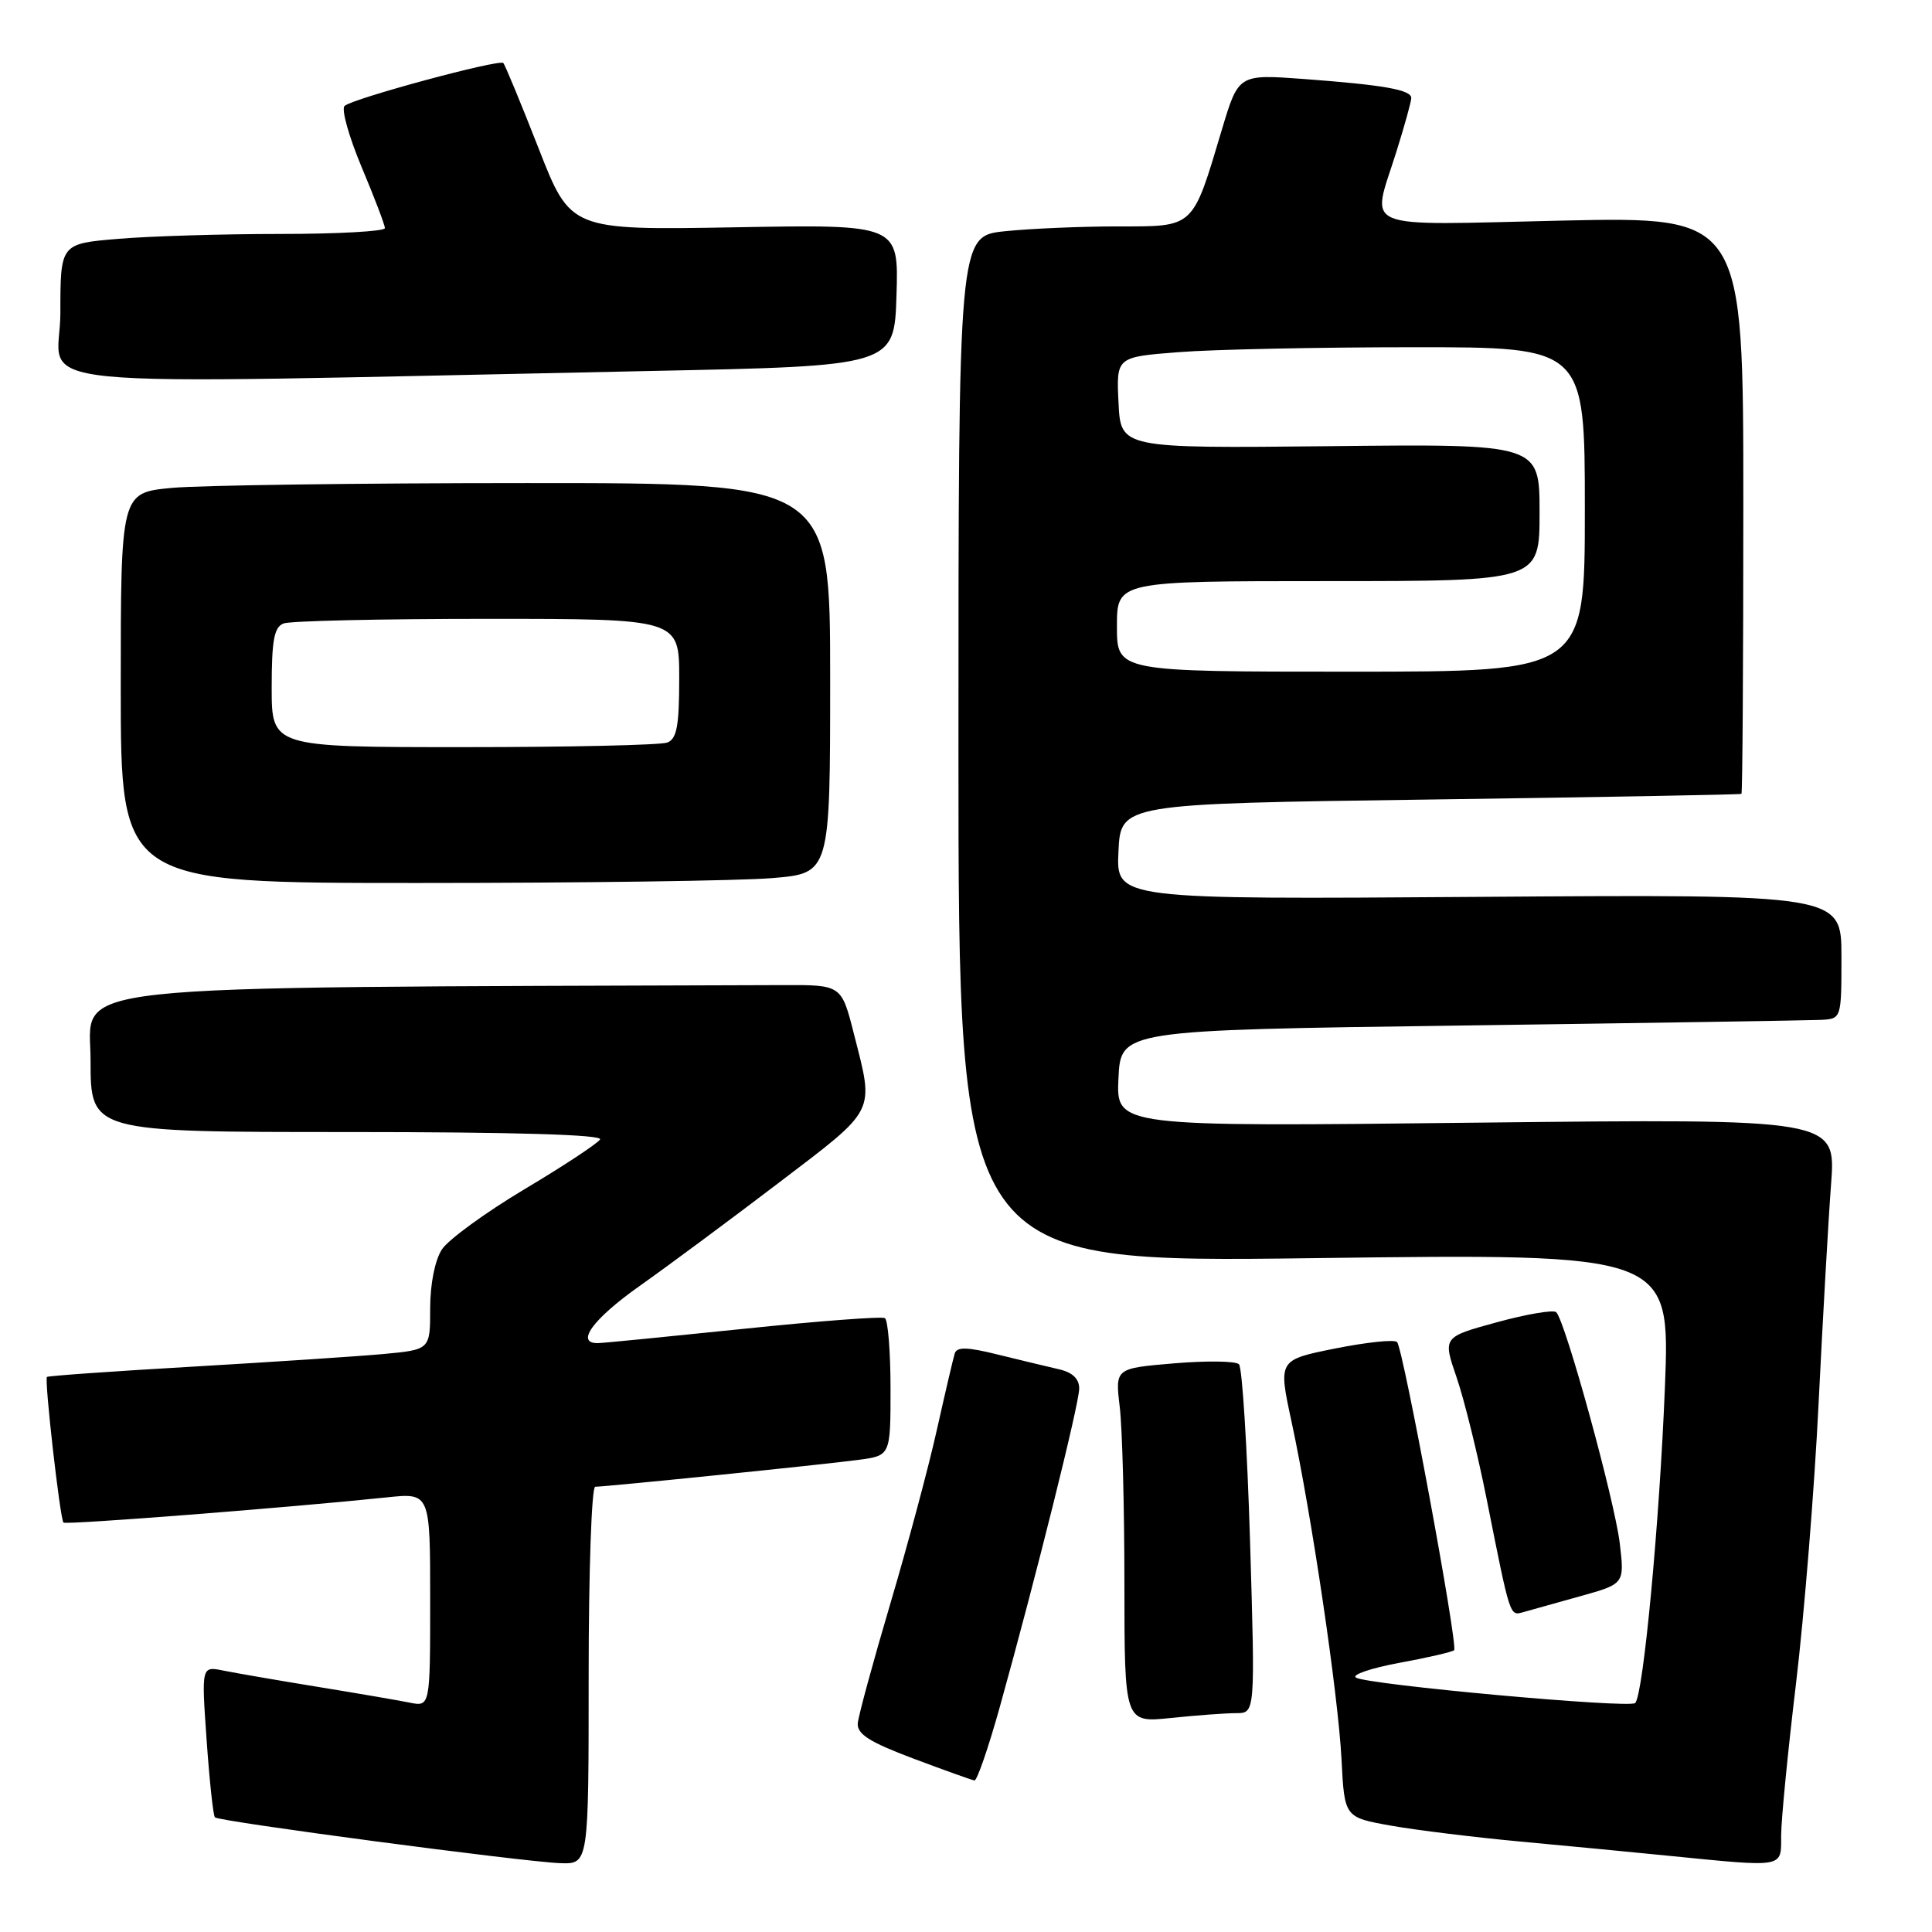 <?xml version="1.0" encoding="UTF-8" standalone="no"?>
<!DOCTYPE svg PUBLIC "-//W3C//DTD SVG 1.1//EN" "http://www.w3.org/Graphics/SVG/1.1/DTD/svg11.dtd" >
<svg xmlns="http://www.w3.org/2000/svg" xmlns:xlink="http://www.w3.org/1999/xlink" version="1.1" viewBox="0 0 256 256">
 <g >
 <path fill="currentColor"
d=" M 78.00 222.00 C 78.00 208.25 78.39 197.00 78.87 197.00 C 80.30 197.00 109.15 194.06 113.75 193.44 C 118.00 192.88 118.00 192.88 118.00 184.00 C 118.00 179.11 117.66 174.91 117.25 174.66 C 116.84 174.41 108.40 175.05 98.50 176.08 C 88.60 177.10 79.94 177.96 79.25 177.97 C 76.18 178.04 78.54 174.79 84.75 170.40 C 88.46 167.78 96.79 161.60 103.25 156.68 C 116.25 146.77 115.84 147.59 113.15 137.00 C 111.50 130.50 111.50 130.50 103.75 130.53 C 5.50 130.88 12.00 130.17 12.00 140.50 C 12.00 150.00 12.00 150.00 46.06 150.00 C 68.12 150.00 79.90 150.35 79.51 150.98 C 79.18 151.52 74.68 154.49 69.51 157.57 C 64.34 160.66 59.41 164.25 58.56 165.55 C 57.63 166.97 57.00 170.13 57.00 173.39 C 57.00 178.84 57.00 178.84 50.75 179.42 C 47.31 179.73 35.95 180.48 25.50 181.09 C 15.05 181.69 6.38 182.31 6.22 182.45 C 5.86 182.80 7.96 201.29 8.41 201.75 C 8.74 202.07 38.37 199.76 51.25 198.41 C 57.00 197.80 57.00 197.80 57.00 211.98 C 57.00 226.16 57.00 226.16 54.25 225.60 C 52.74 225.30 47.23 224.35 42.00 223.50 C 36.77 222.65 31.19 221.68 29.59 221.36 C 26.69 220.77 26.69 220.77 27.38 230.59 C 27.76 235.99 28.25 240.59 28.48 240.81 C 29.02 241.36 69.48 246.72 74.25 246.88 C 78.00 247.00 78.00 247.00 78.00 222.00 Z  M 236.01 243.25 C 236.01 241.19 236.90 232.07 237.99 223.00 C 239.07 213.93 240.42 197.28 240.97 186.00 C 241.53 174.72 242.27 161.61 242.63 156.87 C 243.27 148.23 243.27 148.23 195.58 148.76 C 147.90 149.30 147.90 149.30 148.20 142.90 C 148.50 136.50 148.50 136.50 193.50 135.89 C 218.25 135.55 239.74 135.21 241.25 135.14 C 244.00 135.00 244.00 135.00 244.00 126.75 C 244.00 118.50 244.00 118.50 195.95 118.84 C 147.90 119.18 147.90 119.18 148.20 112.84 C 148.50 106.50 148.50 106.50 189.50 105.94 C 212.05 105.63 230.61 105.29 230.75 105.19 C 230.89 105.09 231.00 87.83 231.00 66.85 C 231.00 28.71 231.00 28.71 207.00 29.23 C 179.61 29.84 181.71 30.70 185.01 20.16 C 186.11 16.67 187.00 13.45 187.00 12.99 C 187.00 11.90 183.39 11.26 172.80 10.47 C 164.11 9.83 164.11 9.83 161.91 17.16 C 157.97 30.35 158.34 30.00 148.12 30.00 C 143.27 30.00 136.53 30.29 133.15 30.64 C 127.00 31.28 127.00 31.28 127.00 99.30 C 127.00 167.32 127.00 167.32 174.15 166.71 C 221.31 166.10 221.31 166.10 220.61 183.80 C 219.89 201.80 217.75 224.59 216.67 225.66 C 215.93 226.40 181.19 223.24 179.67 222.29 C 179.06 221.92 181.64 221.04 185.40 220.34 C 189.17 219.65 192.44 218.89 192.68 218.66 C 193.23 218.10 185.94 178.71 185.12 177.83 C 184.78 177.46 181.10 177.85 176.93 178.68 C 169.37 180.20 169.37 180.20 171.13 188.35 C 173.78 200.65 177.32 224.53 177.76 233.16 C 178.15 240.81 178.15 240.81 184.32 241.91 C 187.72 242.51 195.45 243.46 201.50 244.02 C 207.55 244.58 216.32 245.42 221.00 245.89 C 236.62 247.44 236.00 247.55 236.01 243.25 Z  M 132.46 226.25 C 137.23 209.13 143.00 186.01 143.00 183.99 C 143.00 182.68 142.10 181.83 140.25 181.42 C 138.74 181.07 135.11 180.20 132.19 179.48 C 128.18 178.48 126.79 178.45 126.51 179.33 C 126.31 179.97 125.24 184.55 124.13 189.50 C 123.03 194.45 120.25 204.80 117.97 212.50 C 115.69 220.20 113.75 227.33 113.66 228.34 C 113.54 229.77 115.21 230.83 121.00 233.01 C 125.12 234.56 128.78 235.87 129.12 235.92 C 129.46 235.96 130.96 231.61 132.46 226.25 Z  M 163.81 227.00 C 166.32 227.00 166.32 227.00 165.64 204.28 C 165.26 191.78 164.60 181.20 164.17 180.77 C 163.74 180.34 159.87 180.29 155.58 180.65 C 147.76 181.31 147.76 181.31 148.37 186.41 C 148.71 189.21 148.99 199.78 148.99 209.89 C 149.00 228.28 149.00 228.28 155.15 227.64 C 158.53 227.29 162.42 227.00 163.81 227.00 Z  M 209.38 211.51 C 215.26 209.87 215.26 209.87 214.63 204.52 C 213.96 198.85 207.39 174.94 206.20 173.87 C 205.82 173.53 202.27 174.13 198.33 175.21 C 191.17 177.17 191.17 177.17 193.01 182.52 C 194.02 185.47 195.82 192.74 197.00 198.69 C 200.15 214.48 200.03 214.12 201.87 213.61 C 202.76 213.36 206.15 212.42 209.38 211.51 Z  M 102.35 116.35 C 110.00 115.71 110.00 115.71 110.00 89.85 C 110.00 64.00 110.00 64.00 69.75 64.01 C 47.61 64.01 26.46 64.30 22.75 64.65 C 16.00 65.29 16.00 65.29 16.00 91.14 C 16.00 117.00 16.00 117.00 55.35 117.00 C 76.99 117.00 98.14 116.71 102.35 116.35 Z  M 86.00 49.16 C 118.50 48.50 118.50 48.50 118.79 39.12 C 119.08 29.73 119.08 29.73 97.34 30.12 C 75.60 30.50 75.60 30.50 71.36 19.64 C 69.02 13.67 66.92 8.59 66.69 8.35 C 66.14 7.81 46.79 13.04 45.66 14.03 C 45.20 14.44 46.22 18.08 47.91 22.12 C 49.61 26.16 51.00 29.81 51.00 30.23 C 51.00 30.65 44.77 31.00 37.15 31.00 C 29.53 31.00 19.86 31.29 15.65 31.65 C 8.00 32.29 8.00 32.29 8.00 41.48 C 8.00 51.83 -1.03 50.94 86.00 49.16 Z  M 148.00 83.00 C 148.00 77.00 148.00 77.00 176.00 77.00 C 204.00 77.00 204.00 77.00 204.00 67.91 C 204.00 58.82 204.00 58.82 176.25 59.12 C 148.50 59.41 148.50 59.41 148.21 53.36 C 147.91 47.30 147.91 47.30 156.21 46.66 C 160.77 46.30 174.74 46.01 187.25 46.01 C 210.00 46.00 210.00 46.00 210.00 67.50 C 210.00 89.00 210.00 89.00 179.00 89.00 C 148.00 89.00 148.00 89.00 148.00 83.00 Z  M 36.00 91.11 C 36.00 84.83 36.32 83.09 37.58 82.61 C 38.45 82.27 50.60 82.00 64.58 82.00 C 90.00 82.00 90.00 82.00 90.00 89.89 C 90.00 96.17 89.68 97.91 88.42 98.39 C 87.55 98.73 75.40 99.00 61.42 99.00 C 36.00 99.00 36.00 99.00 36.00 91.11 Z "/>
</g>
</svg>